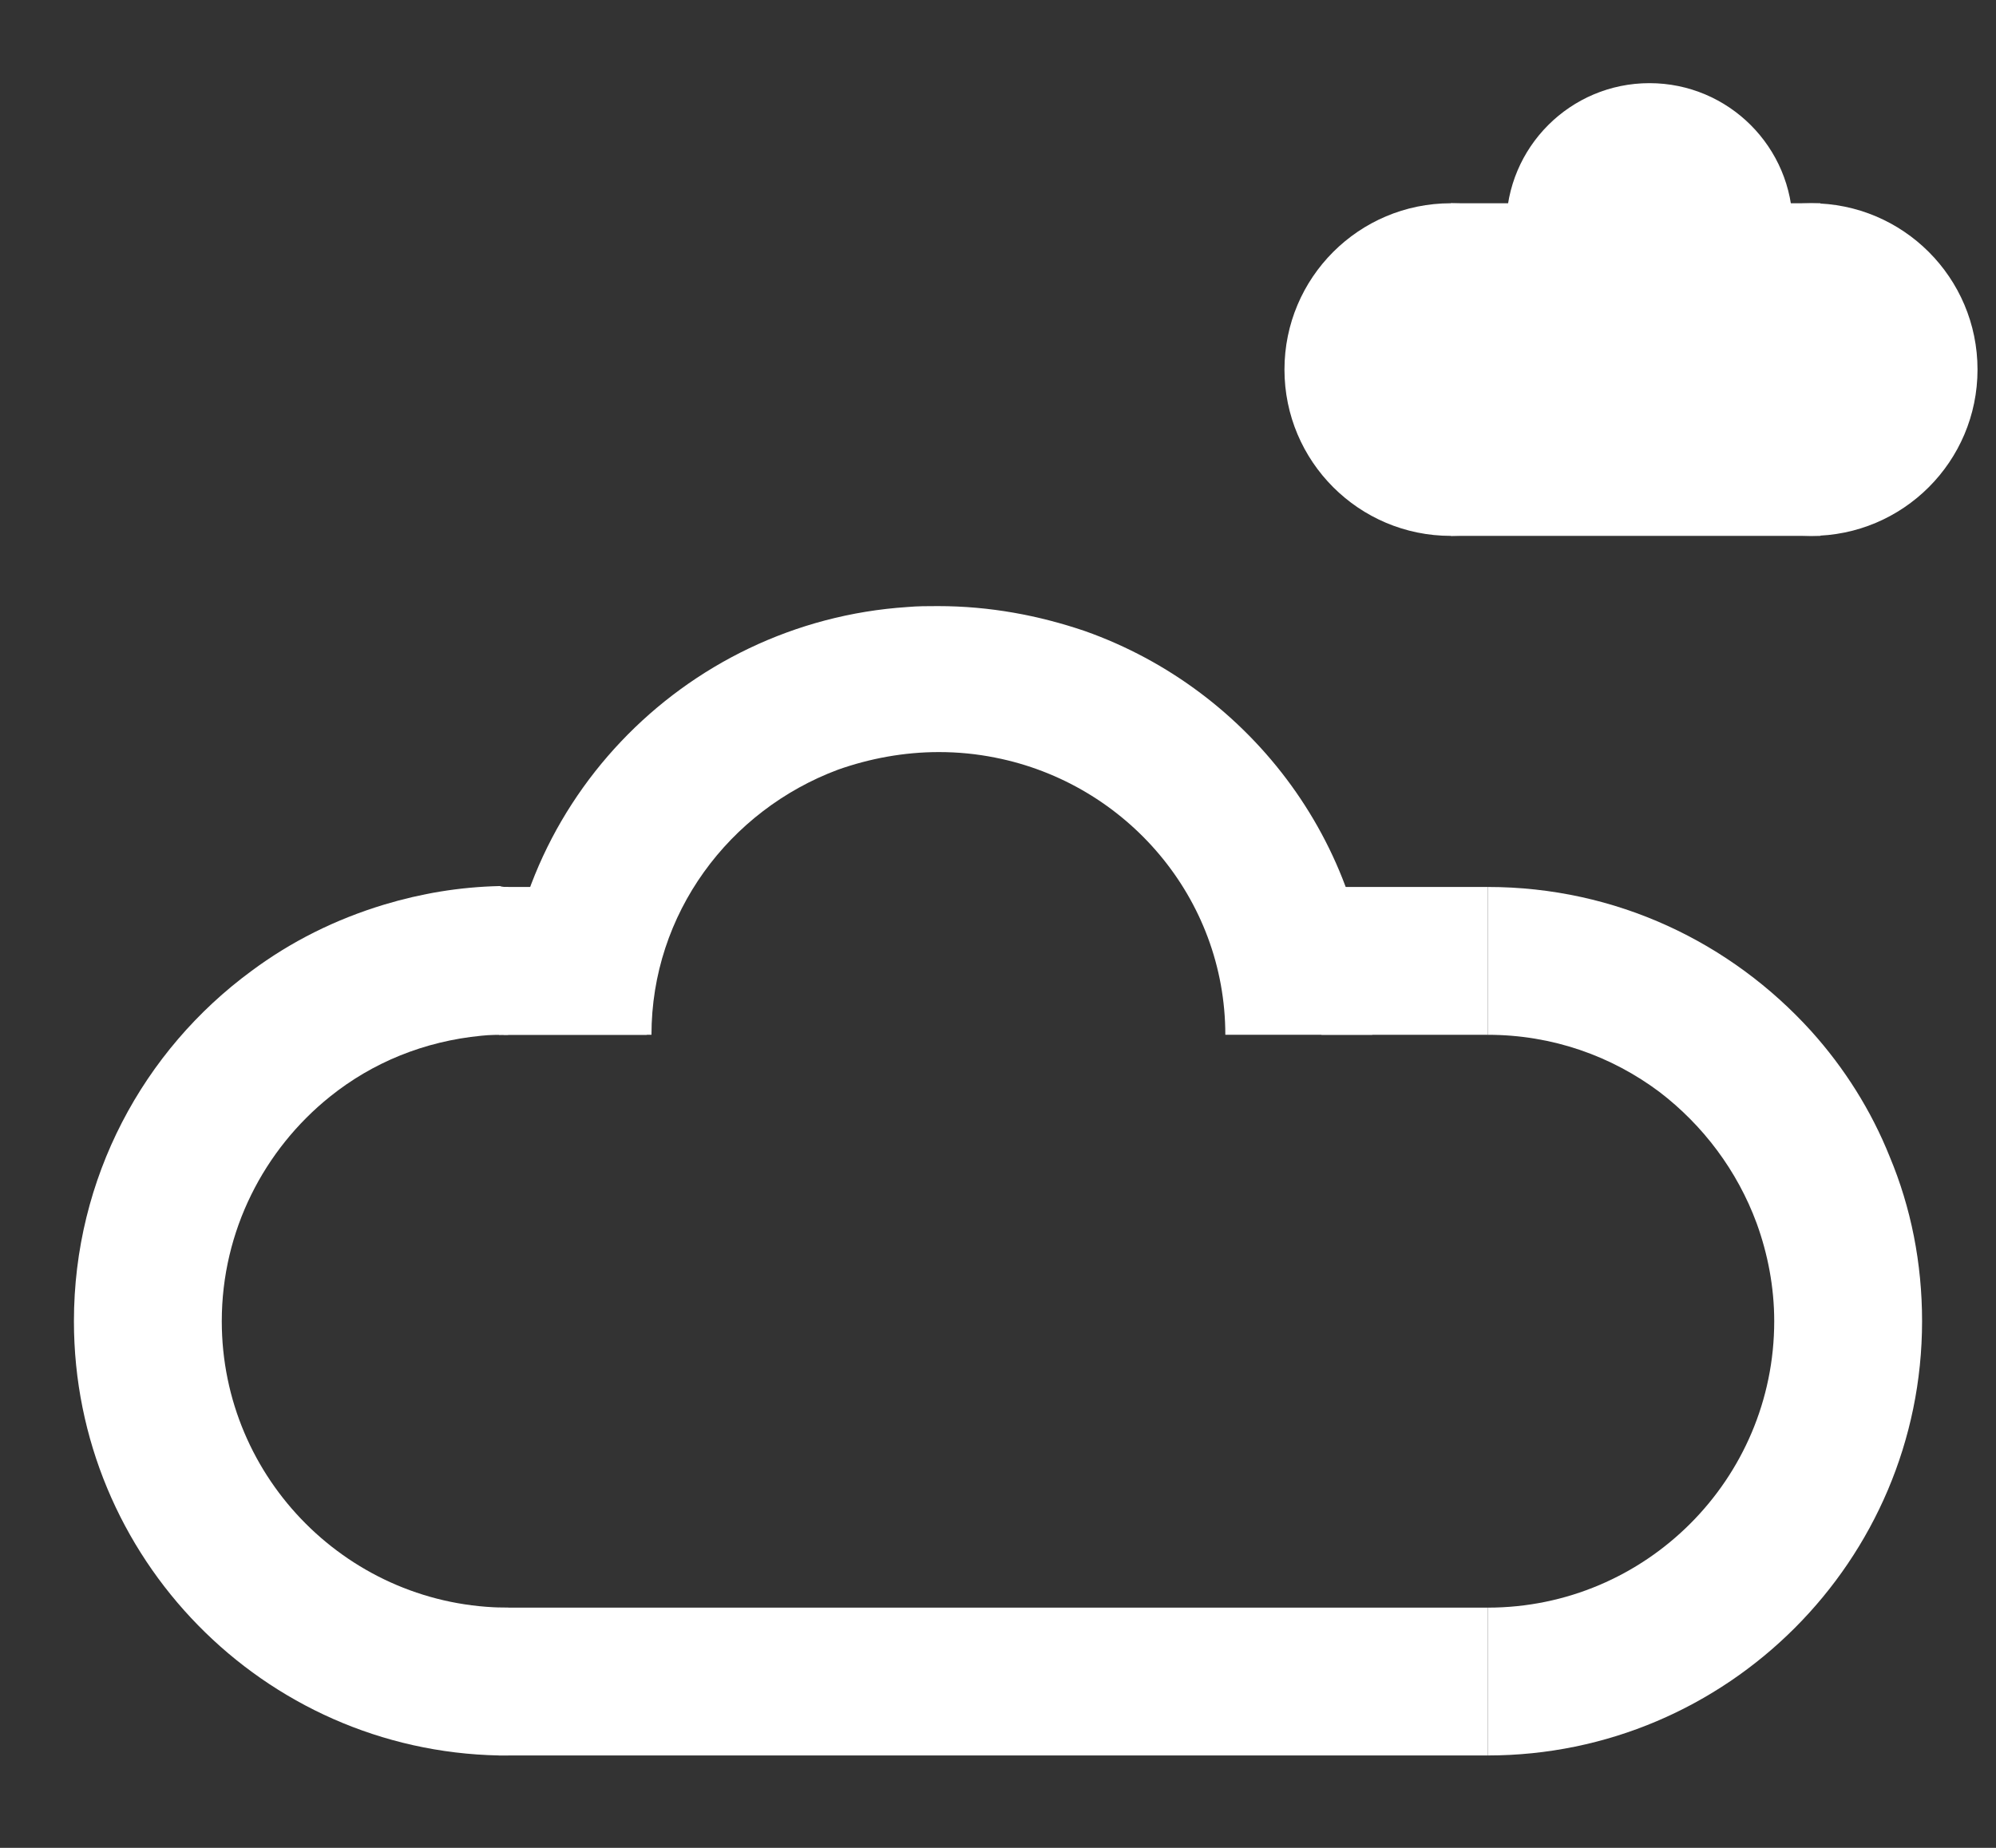 <?xml version="1.0" encoding="utf-8"?>
<!-- Generator: Adobe Illustrator 24.1.1, SVG Export Plug-In . SVG Version: 6.00 Build 0)  -->
<svg version="1.1" id="Vrstva_1" xmlns="http://www.w3.org/2000/svg" xmlns:xlink="http://www.w3.org/1999/xlink" x="0px" y="0px"
	 viewBox="0 0 216 200" style="enable-background:new 0 0 216 200;" xml:space="preserve">
<rect x="0" y="0" width="216" height="200" fill="#333333" stroke="none"/>
<style type="text/css">
	.st0{fill:#FFFFFF;}
</style>
<g>
	<path class="st0" d="M55,96v16c-1,0-2,0-2.9,0.1c-6.2,0.6-11.8,2.9-16.4,6.6C28.6,124.4,24,133.2,24,143c0,17.1,13.9,31,31,31v16
		c-0.3,0-0.7,0-1,0c-25.5-0.5-46-21.4-46-47c0-15.5,7.5-29.3,19.2-37.9c4.3-3.2,9.1-5.6,14.4-7.2c4-1.2,8.1-1.9,12.5-2
		C54.3,96,54.7,96,55,96z"/>
</g>
<g>
	<path class="st0" d="M208,143c0,25.9-21.1,47-47,47v-16c17.1,0,31-13.9,31-31c0-3.7-0.7-7.3-1.9-10.6c-2.1-5.7-5.8-10.6-10.5-14.2
		c-5.2-3.9-11.6-6.2-18.6-6.2V96c13.9,0,26.3,6,35,15.6c3.6,4,6.5,8.6,8.5,13.6C206.8,130.7,208,136.7,208,143z"/>
</g>
<g>
	<path class="st0" d="M148.5,112h-15.9c0-14.8-10.7-27.2-24.9-30c-2-0.4-4-0.6-6.1-0.6c-3.8,0-7.5,0.7-10.9,1.9
		C78.9,87.7,70.5,98.9,70.5,112h-16c0-24.5,19.3-44.7,43.7-46.3c1.1-0.1,2.2-0.1,3.3-0.1c5.6,0,10.9,1,15.9,2.7
		C135.5,74.7,148.5,91.9,148.5,112z"/>
</g>
<rect x="54" y="96" class="st0" width="16" height="16"/>
<rect x="143" y="96" class="st0" width="18" height="16"/>
<rect x="54" y="174" class="st0" width="107" height="16"/>
<path class="st0" d="M177.7,134.3L177.7,134.3h-1C177,134.3,177.3,134.3,177.7,134.3z"/>
<g>
	<circle class="st0" cx="157" cy="40" r="18"/>
	<circle class="st0" cx="196" cy="40" r="18"/>
	<rect x="157" y="22" class="st0" width="40" height="36"/>
	<circle class="st0" cx="178.5" cy="24.5" r="15.5"/>
</g>
</svg>
